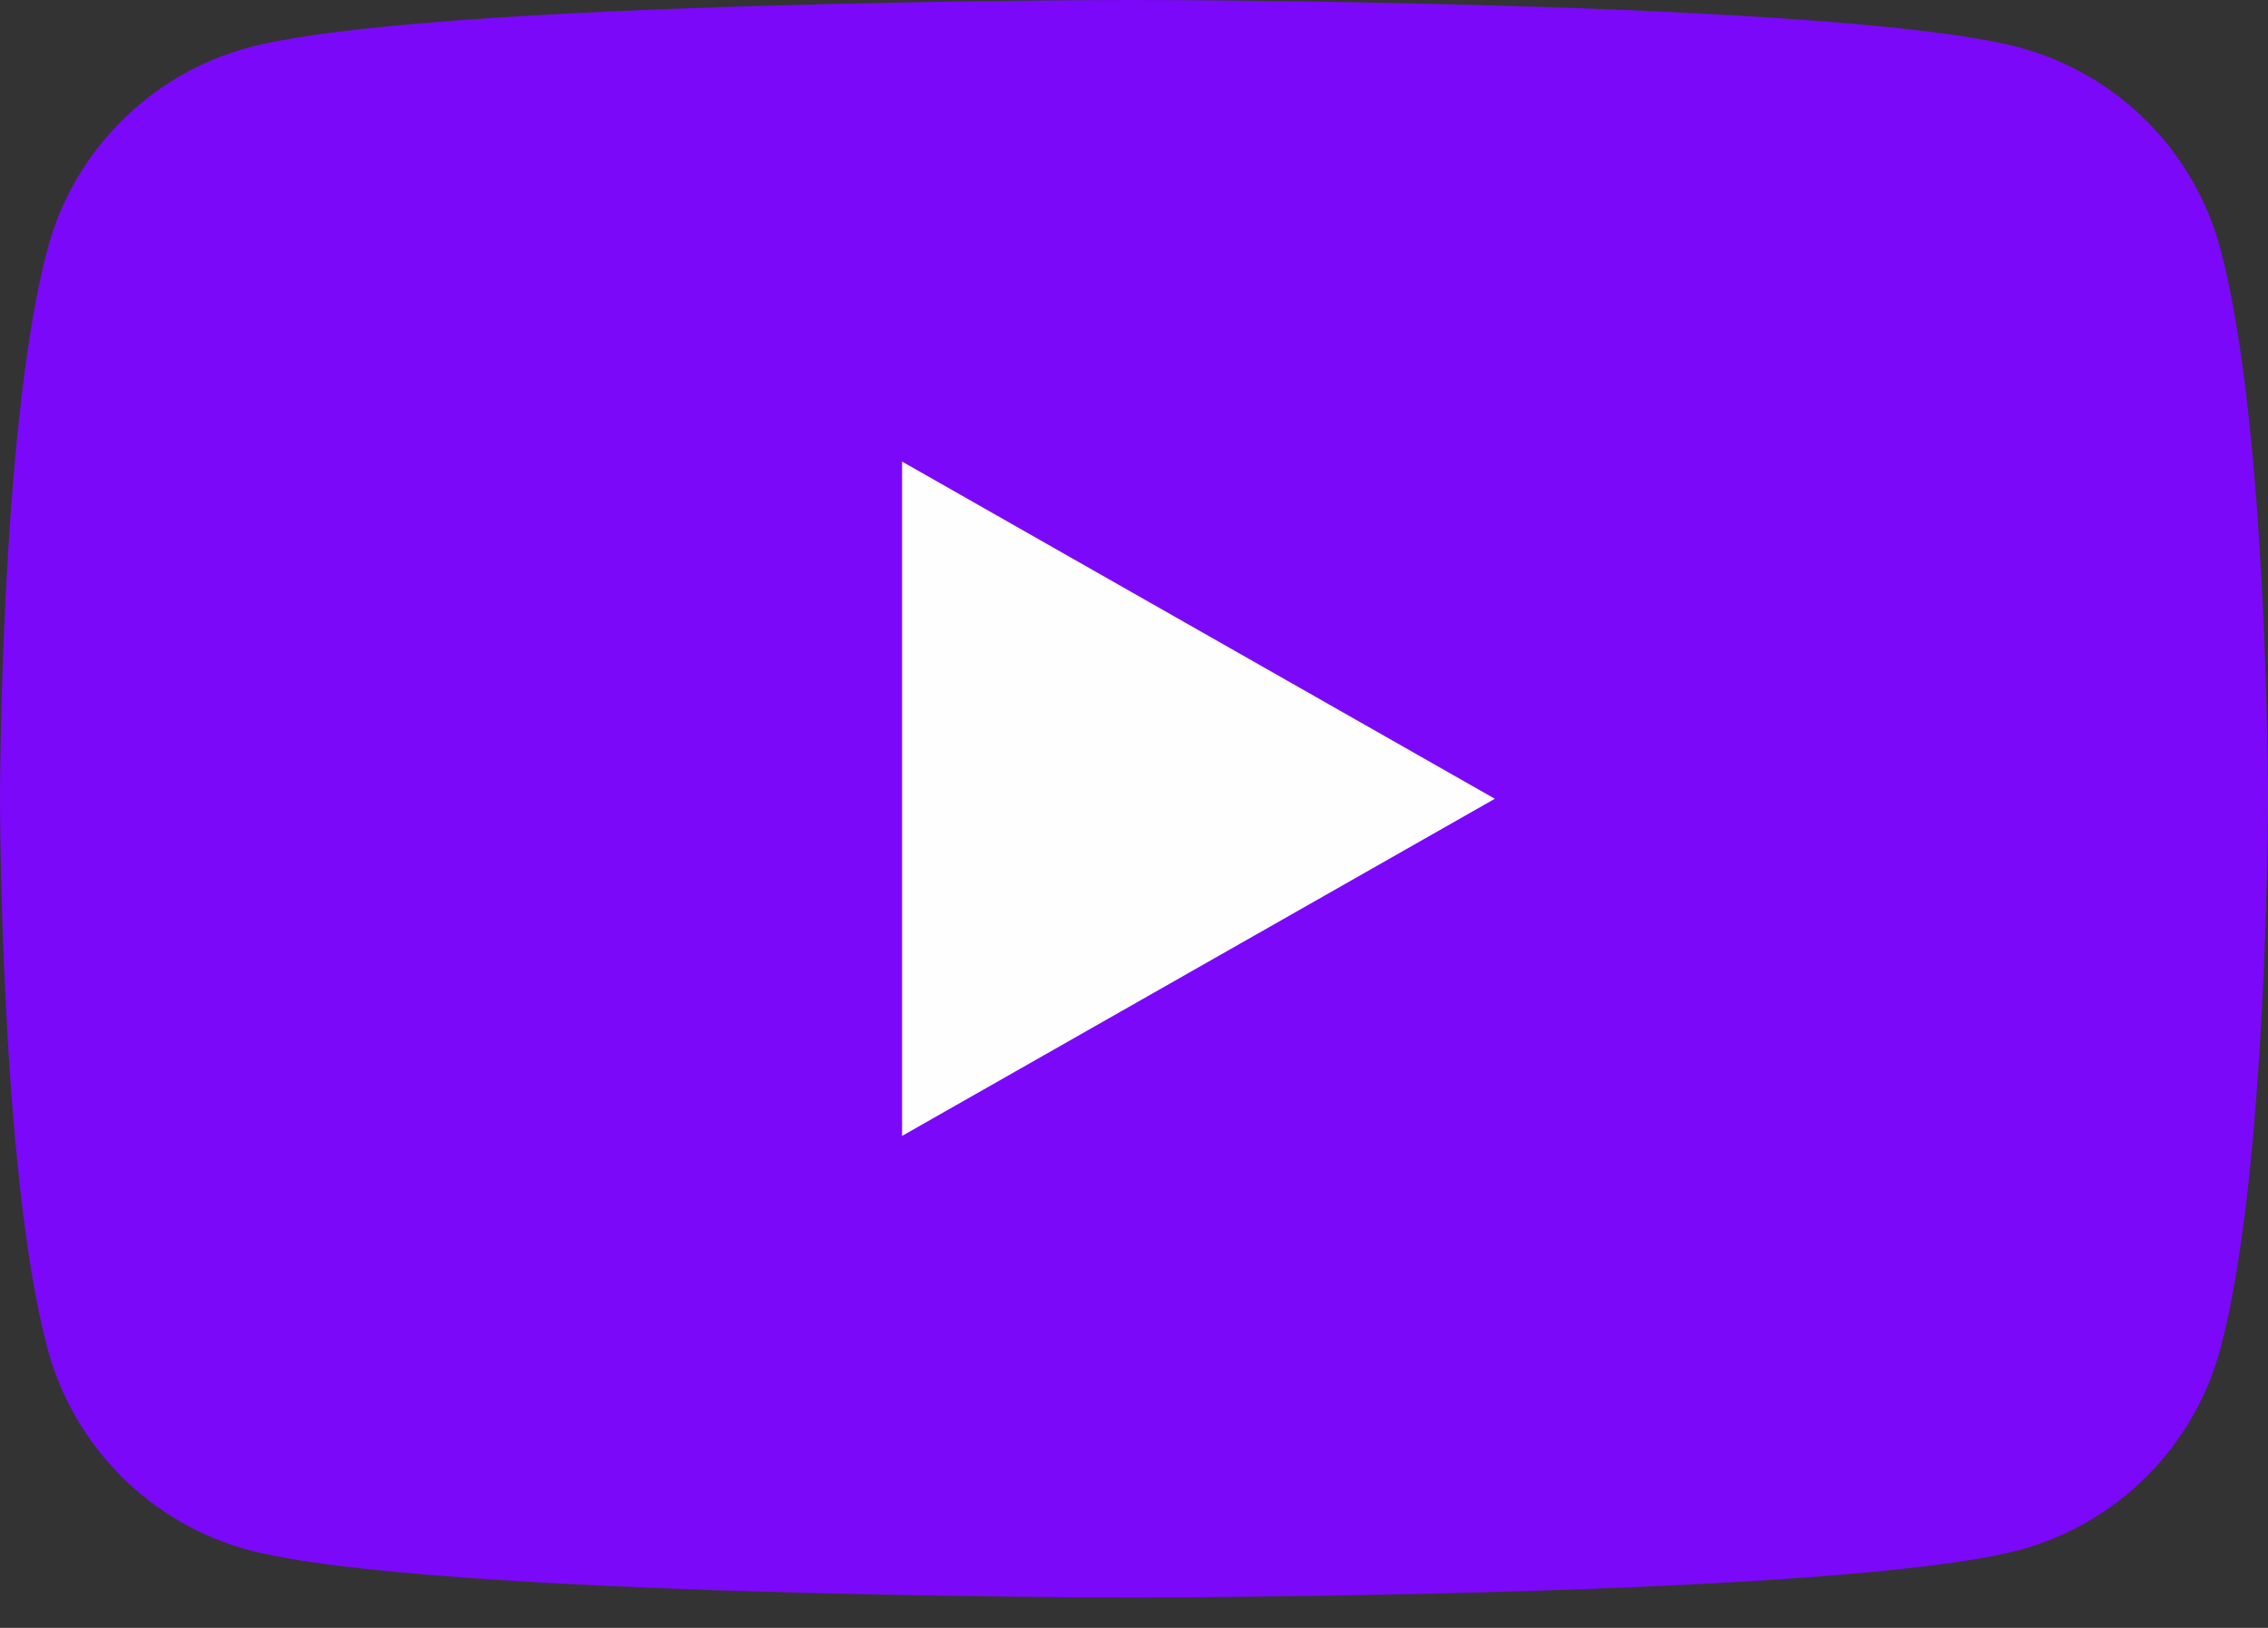 <svg width="39" height="28" viewBox="0 0 39 28" fill="none" xmlns="http://www.w3.org/2000/svg">
<rect x="0" y="0" width="39" height="28" fill="#333333" stroke="none"/>
<path d="M38.184 4.29C37.964 3.46 37.529 2.703 36.924 2.094C36.319 1.485 35.565 1.046 34.737 0.82C31.688 9.68575e-08 19.5 0 19.5 0C19.5 0 7.312 9.68575e-08 4.263 0.82C3.435 1.046 2.681 1.485 2.076 2.094C1.47 2.703 1.036 3.46 0.815 4.29C9.68575e-08 7.352 0 13.739 0 13.739C0 13.739 9.68575e-08 20.125 0.815 23.187C1.036 24.017 1.47 24.774 2.076 25.383C2.681 25.992 3.435 26.432 4.263 26.657C7.312 27.477 19.5 27.477 19.5 27.477C19.5 27.477 31.688 27.477 34.737 26.657C35.565 26.432 36.319 25.992 36.924 25.383C37.529 24.774 37.964 24.017 38.184 23.187C39 20.125 39 13.739 39 13.739C39 13.739 39 7.352 38.184 4.29Z" fill="#7C08F9"/>
<path d="M15.512 19.538V7.939L25.705 13.739L15.512 19.538Z" fill="#FEFEFE"/>
</svg>
